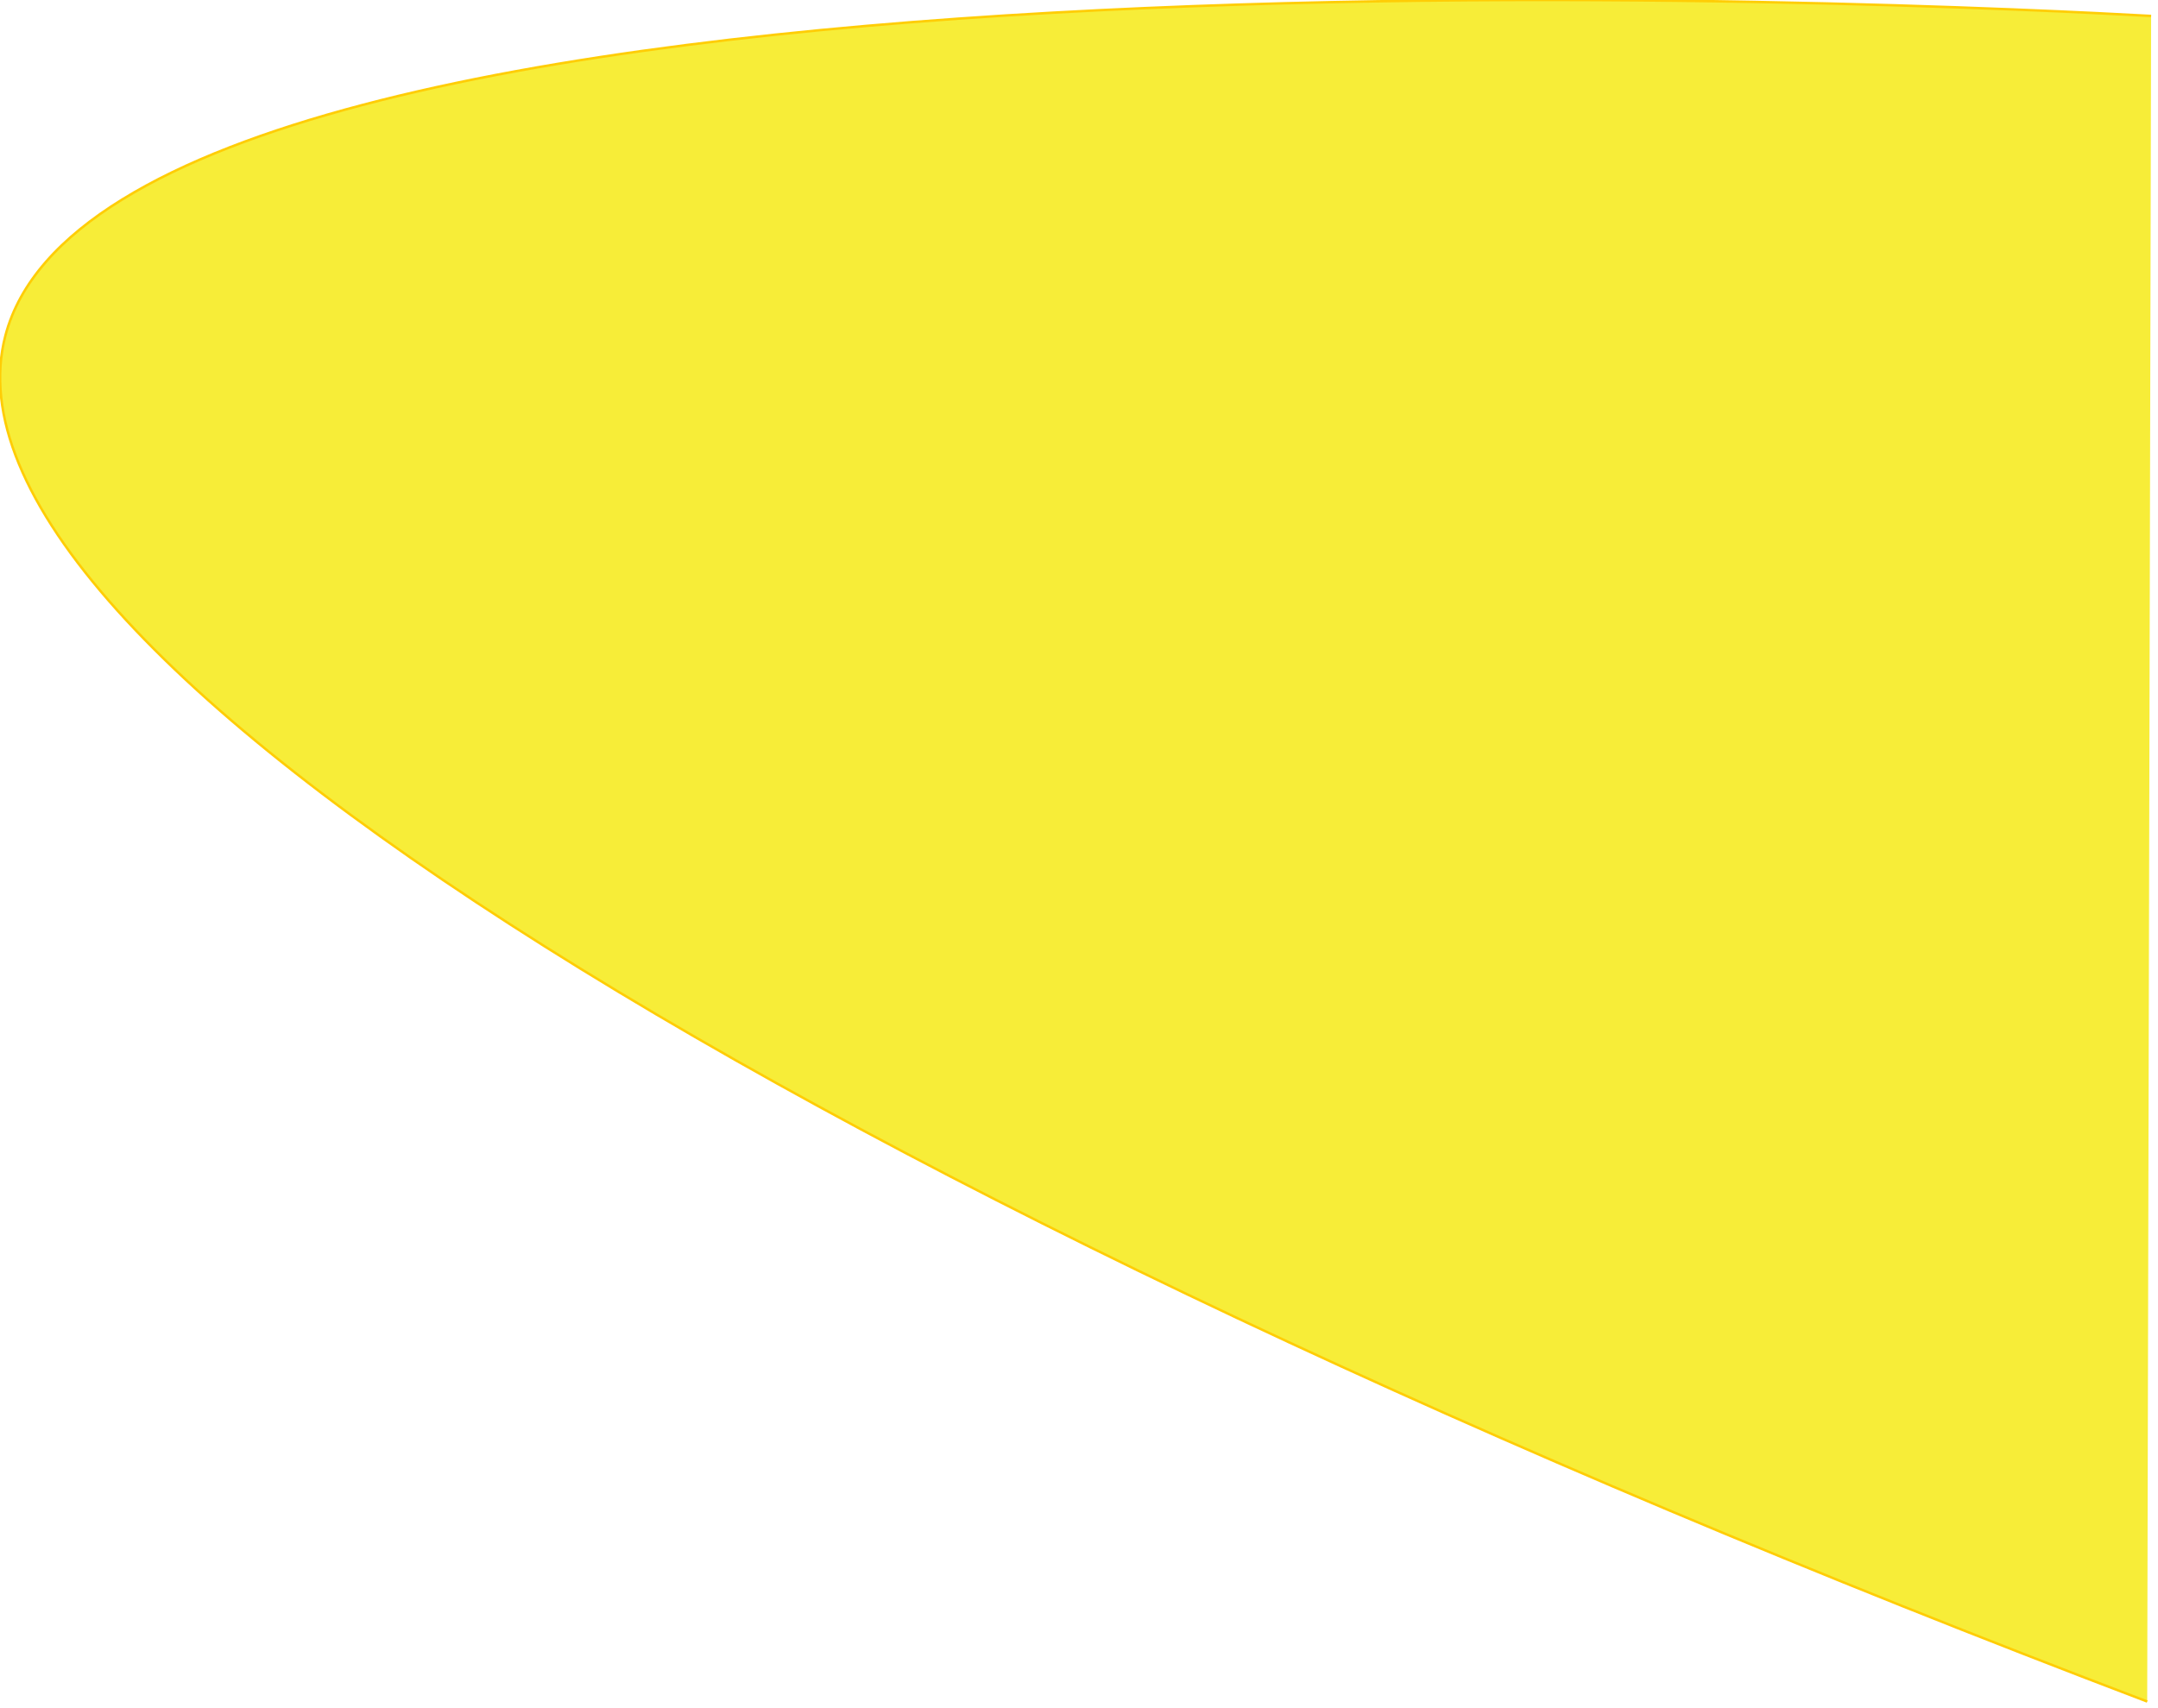 <?xml version="1.0" encoding="utf-8"?>
<!-- Generator: Adobe Illustrator 19.0.0, SVG Export Plug-In . SVG Version: 6.00 Build 0)  -->
<svg version="1.1" id="Layer_1" xmlns="http://www.w3.org/2000/svg" xmlns:xlink="http://www.w3.org/1999/xlink" x="0px" y="0px"
	 viewBox="0 0 878.9 695.8" style="enable-background:new 0 0 878.9 695.8;" xml:space="preserve">
<style type="text/css">
	.st0{fill:#F7ED38;stroke:#FFCD05;stroke-miterlimit:10;}
</style>
<path id="XMLID_188_" class="st0" d="M876.1,6.5C802,2.4,47.6-36.3,2.2,136.7c-33.7,128.3,328.8,349.8,872.3,556.4"/>
</svg>
